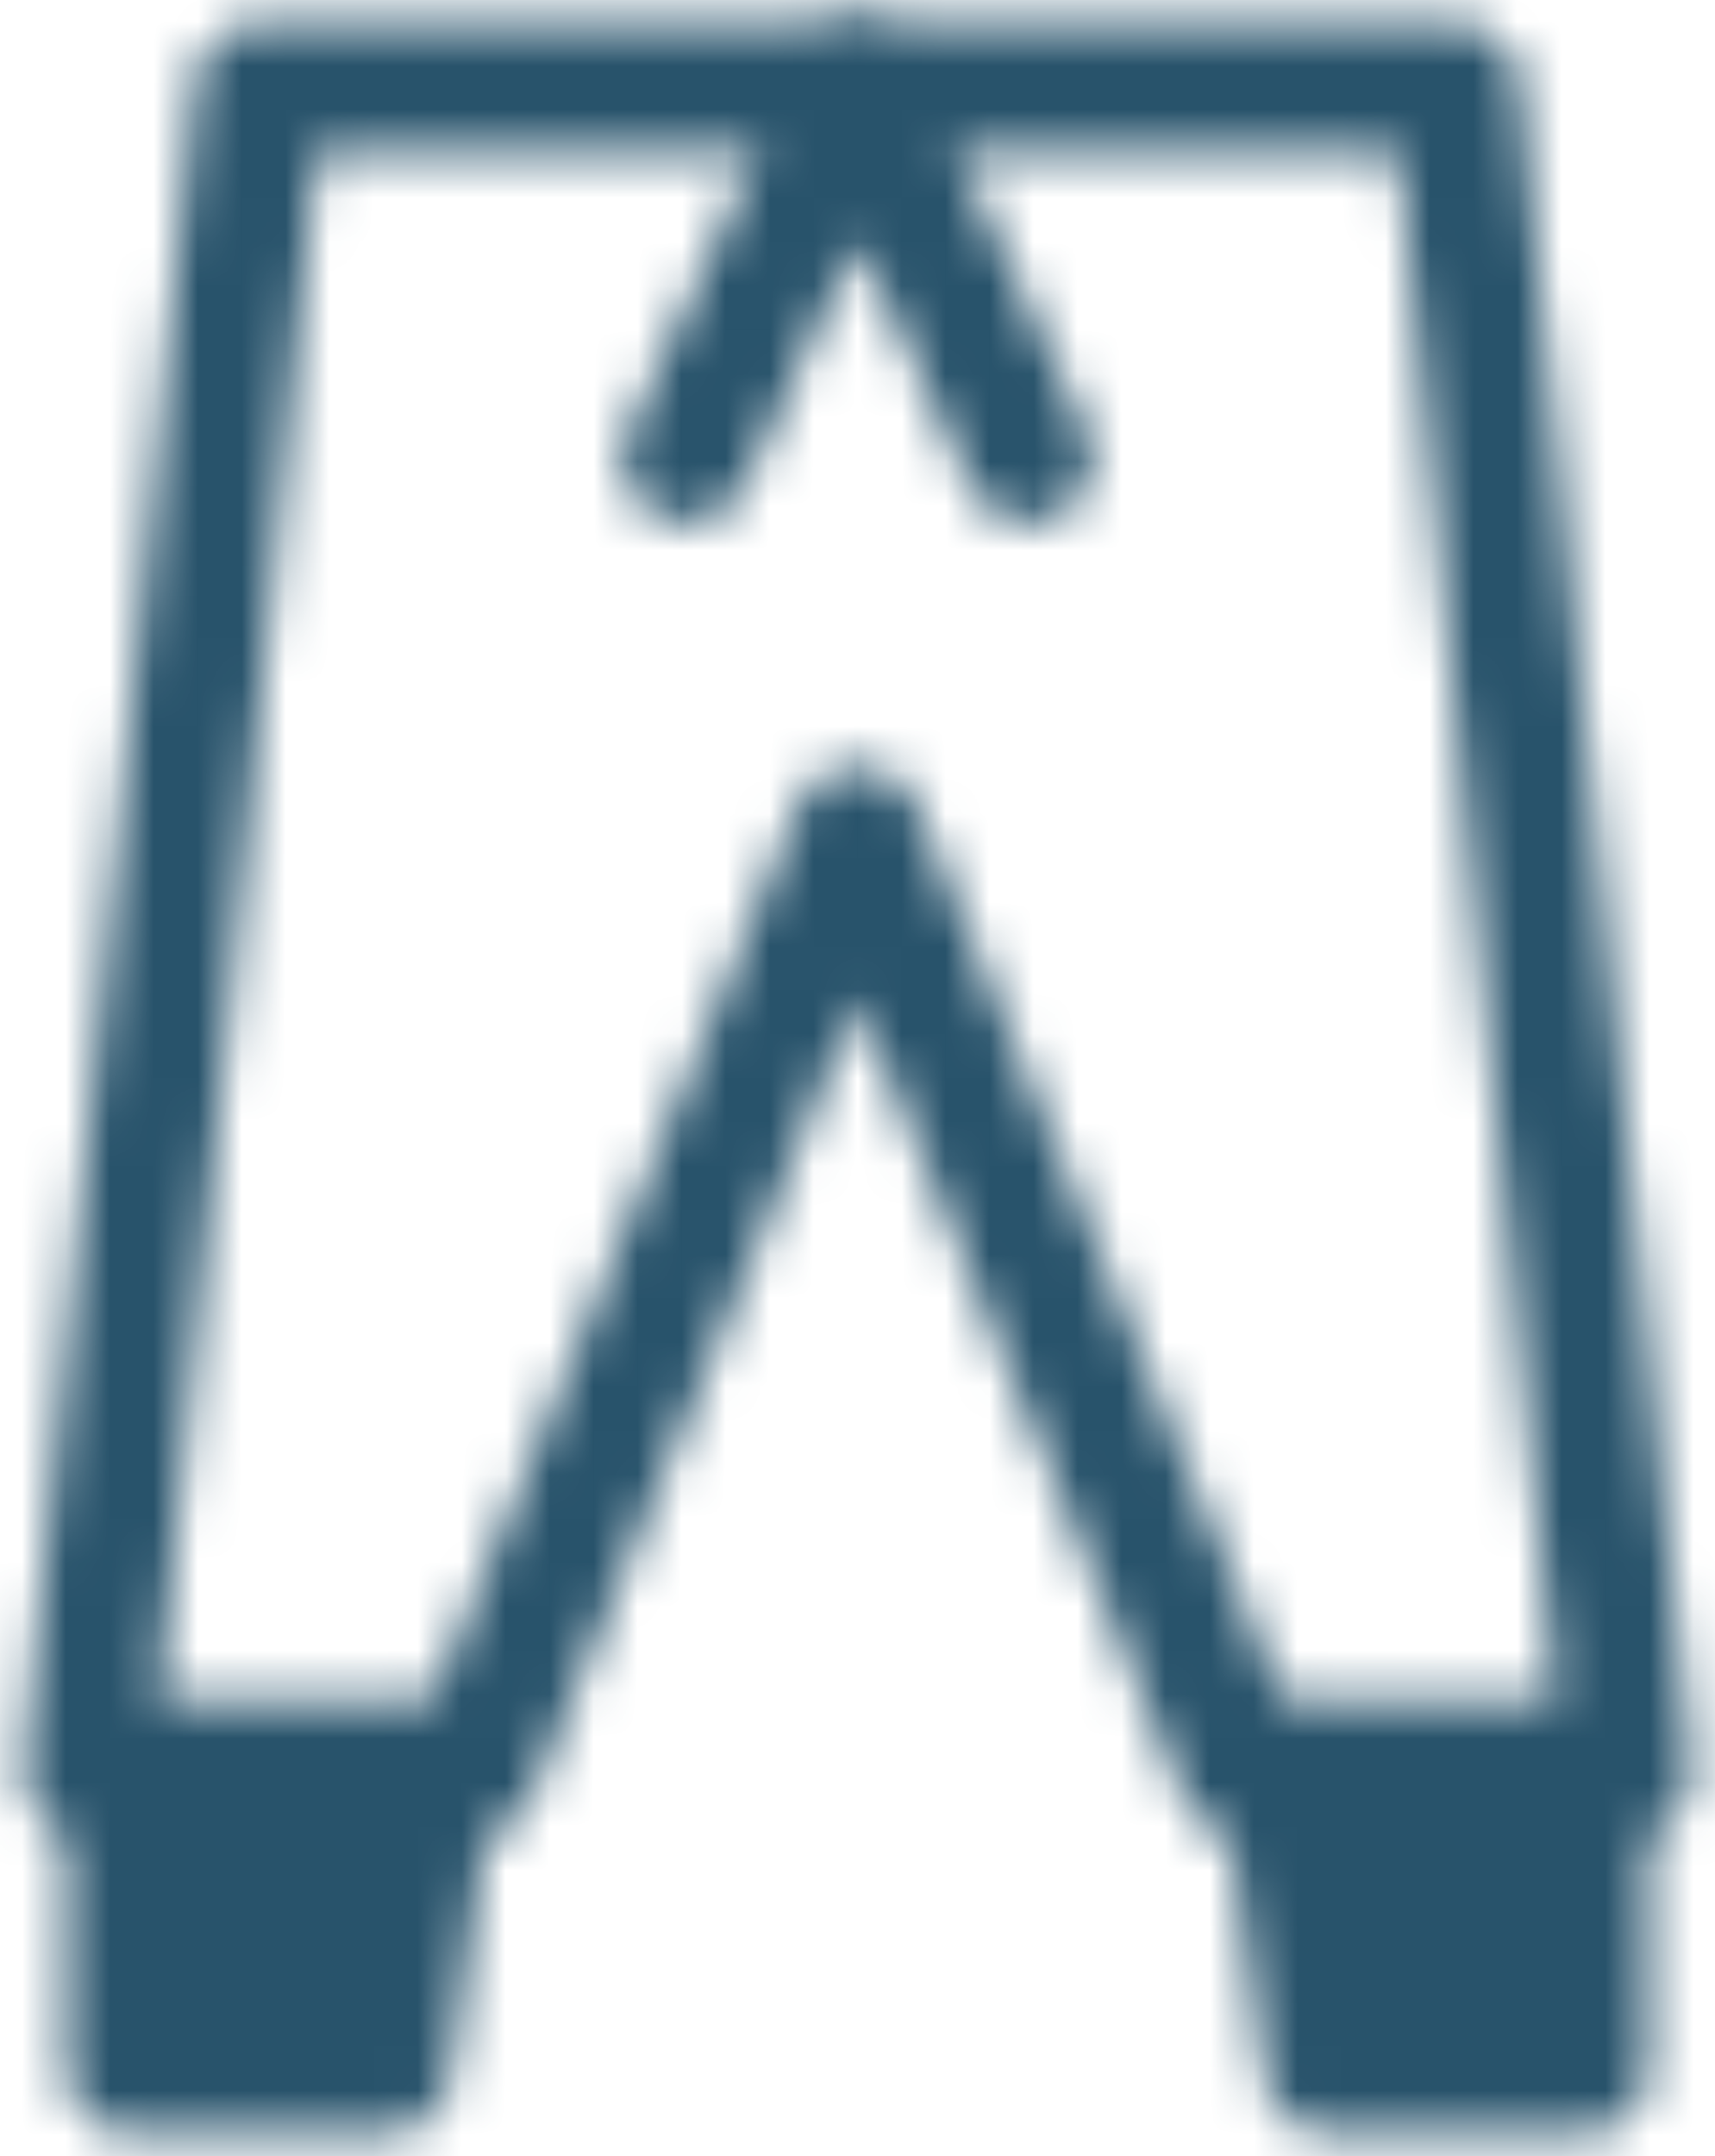 <svg width="39" height="49" viewBox="0 0 39 49" fill="none" xmlns="http://www.w3.org/2000/svg">
<mask id="mask0_381_185" style="mask-type:luminance" maskUnits="userSpaceOnUse" x="0" y="0" width="39" height="49">
<path d="M19.5 18.875L28.25 40.25H37L33.111 2H5.889L2 40.25H10.75L19.5 18.875Z" stroke="white" stroke-width="2.917" stroke-linecap="round" stroke-linejoin="round"/>
<path d="M29.222 40.25L30.195 47H36.028V40.25H29.222ZM8.806 47H2.972V40.25H9.778L8.806 47Z" fill="#555555" stroke="white" stroke-width="2.917" stroke-linecap="round" stroke-linejoin="round"/>
<path d="M23.389 10.438L19.5 2L15.611 10.438" stroke="white" stroke-width="2.917" stroke-linecap="round" stroke-linejoin="round"/>
</mask>
<g mask="url(#mask0_381_185)">
<path d="M-3.833 -2.5H42.833V51.5H-3.833V-2.5Z" fill="#28536B"/>
</g>
</svg>
